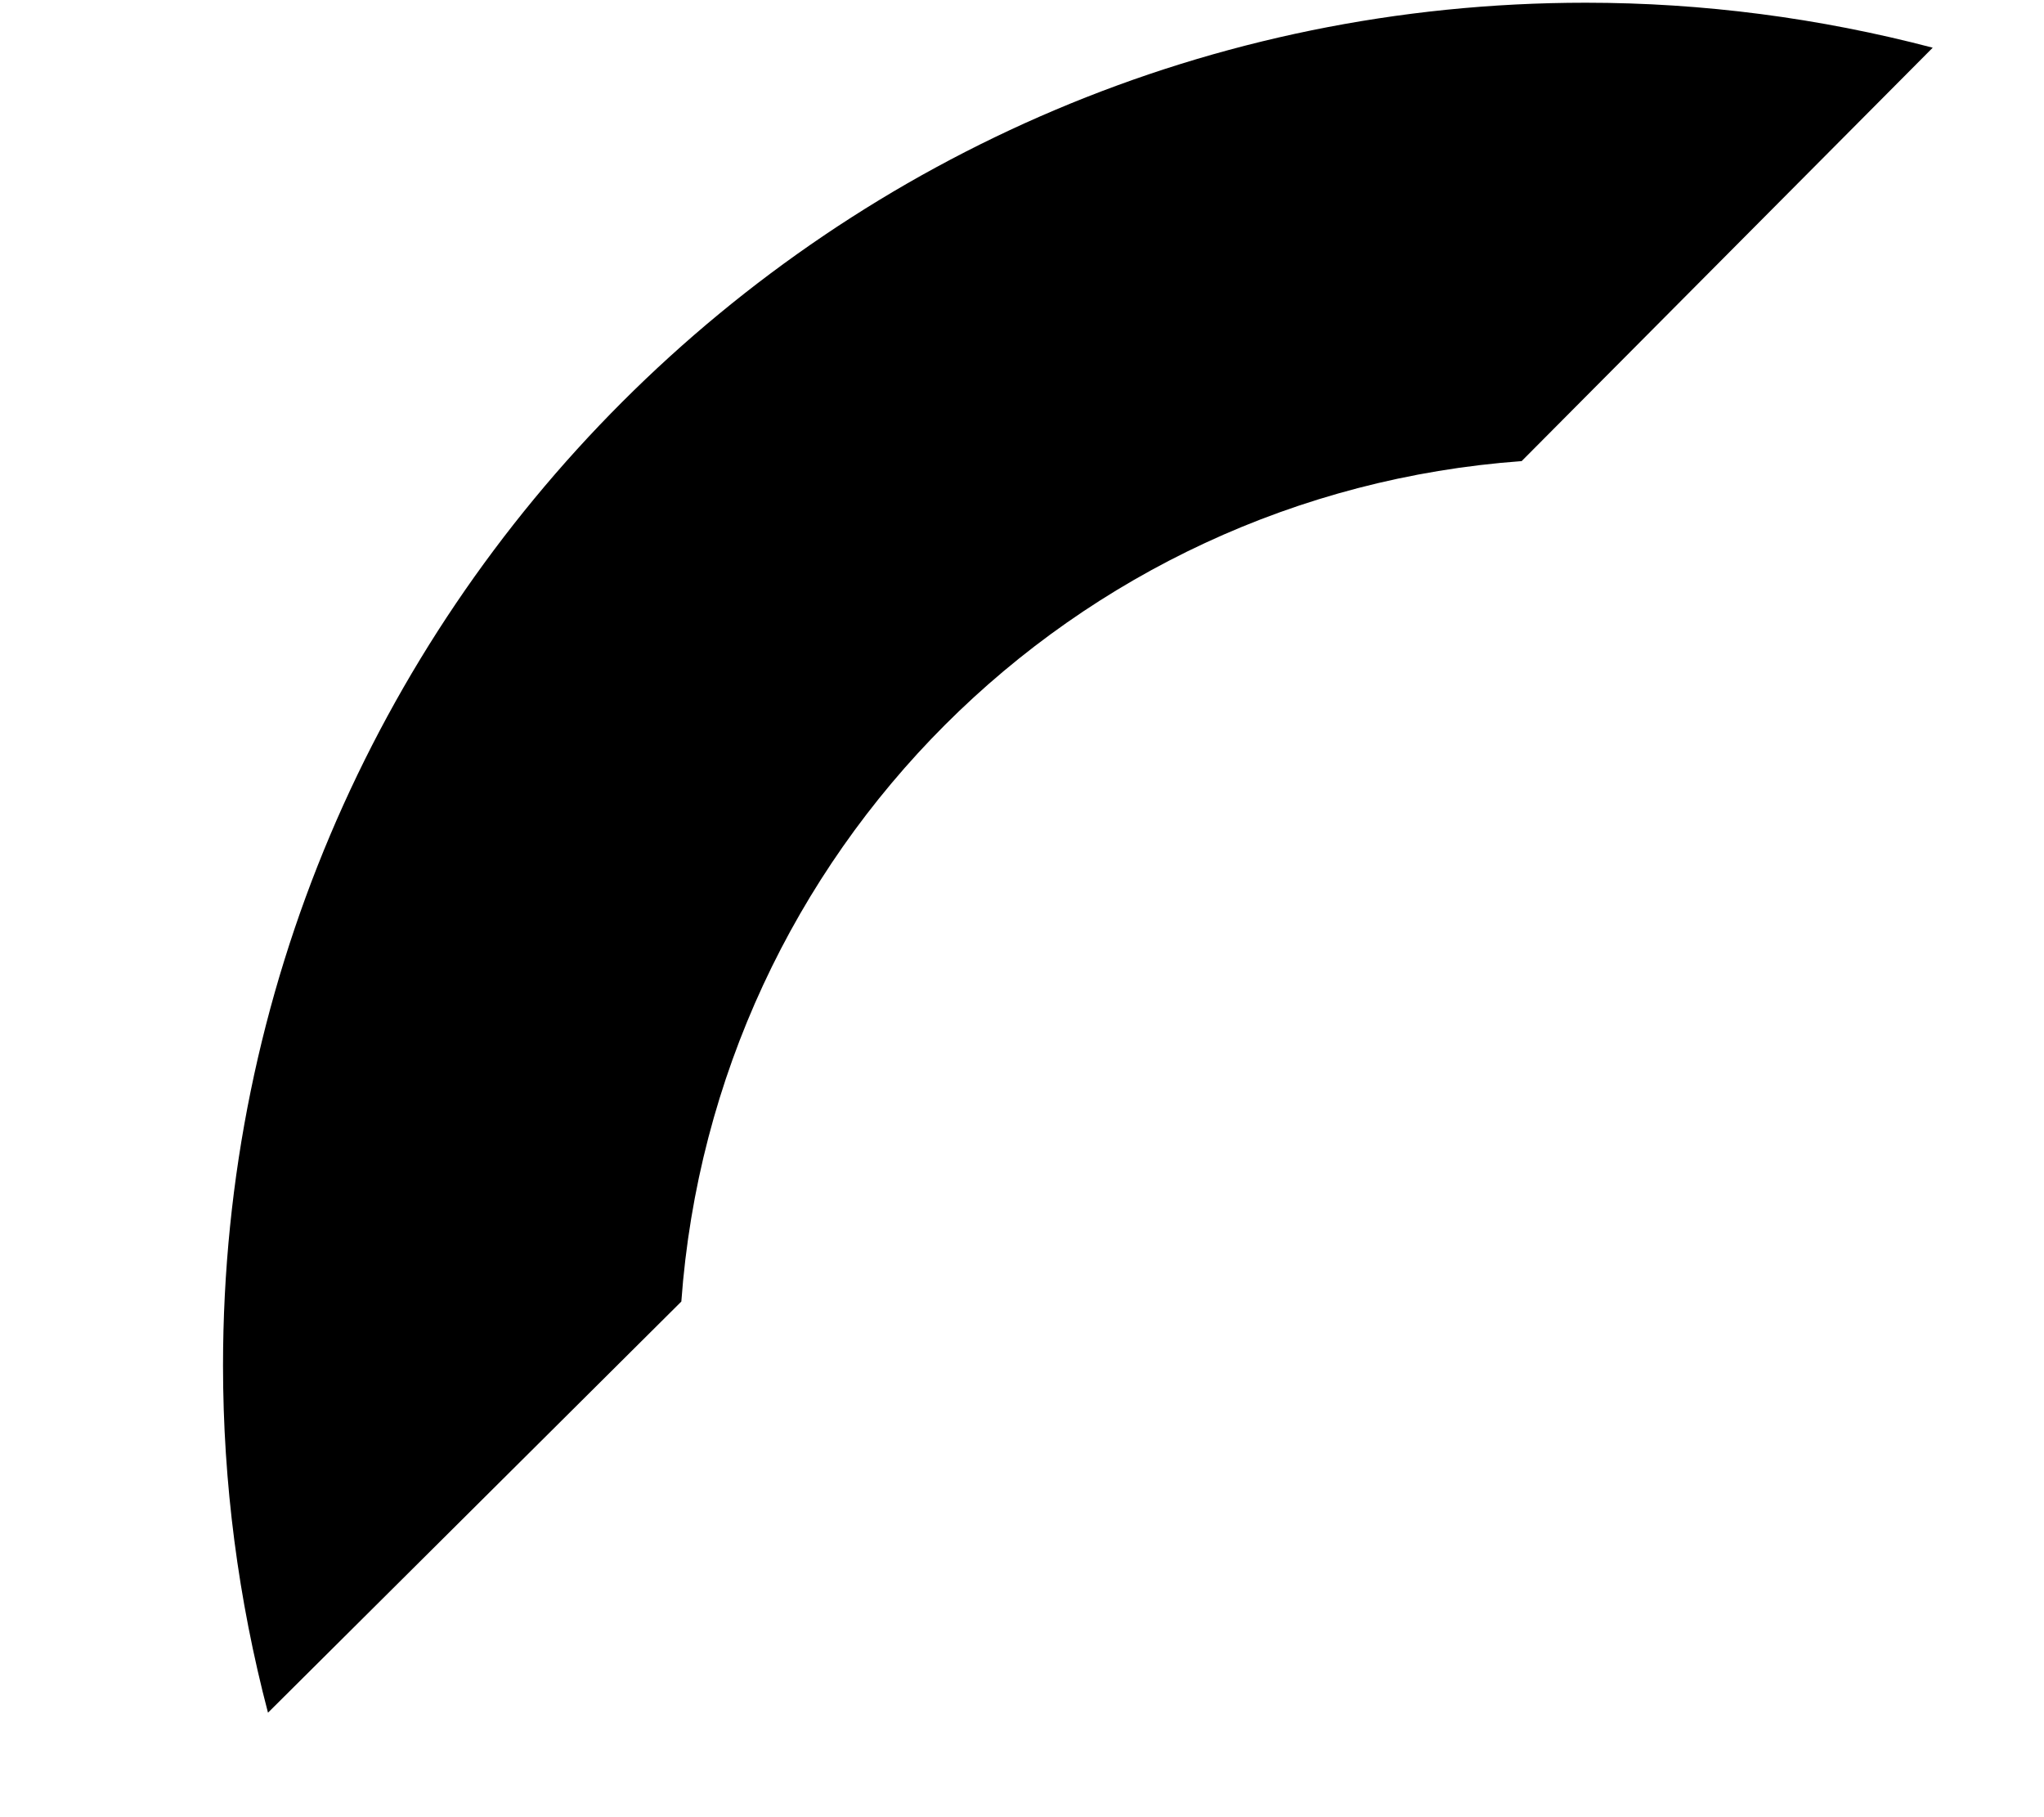 ﻿<?xml version="1.0" encoding="utf-8"?>
<svg version="1.1" xmlns:xlink="http://www.w3.org/1999/xlink" width="9px" height="8px" xmlns="http://www.w3.org/2000/svg">
  <defs>
    <pattern id="BGPattern" patternUnits="userSpaceOnUse" alignment="0 0" imageRepeat="None" />
    <mask fill="white" id="Clip4453">
      <path d="M 1.18 7.54  L 3 5.73  C 3.144 3.749  4.719 2.174  6.7 2.03  L 8.51 0.21  C 8.011 0.079  7.498 0.012  6.982 0.012  C 3.669 0.012  0.982 2.699  0.982 6.012  C 0.982 6.528  1.049 7.041  1.18 7.54  Z " fill-rule="evenodd" />
    </mask>
  </defs>
  <g transform="matrix(1 0 0 1 -9 -10 )">
    <path d="M 1.18 7.54  L 3 5.73  C 3.144 3.749  4.719 2.174  6.7 2.03  L 8.51 0.21  C 8.011 0.079  7.498 0.012  6.982 0.012  C 3.669 0.012  0.982 2.699  0.982 6.012  C 0.982 6.528  1.049 7.041  1.18 7.54  Z " fill-rule="nonzero" fill="rgba(0, 0, 0, 1)" stroke="none" transform="matrix(1 0 0 1 9 10 )" class="fill" />
    <path d="M 1.18 7.54  L 3 5.73  C 3.144 3.749  4.719 2.174  6.7 2.03  L 8.51 0.21  C 8.011 0.079  7.498 0.012  6.982 0.012  C 3.669 0.012  0.982 2.699  0.982 6.012  C 0.982 6.528  1.049 7.041  1.18 7.54  Z " stroke-width="0" stroke-dasharray="0" stroke="rgba(255, 255, 255, 0)" fill="none" transform="matrix(1 0 0 1 9 10 )" class="stroke" mask="url(#Clip4453)" />
  </g>
</svg>